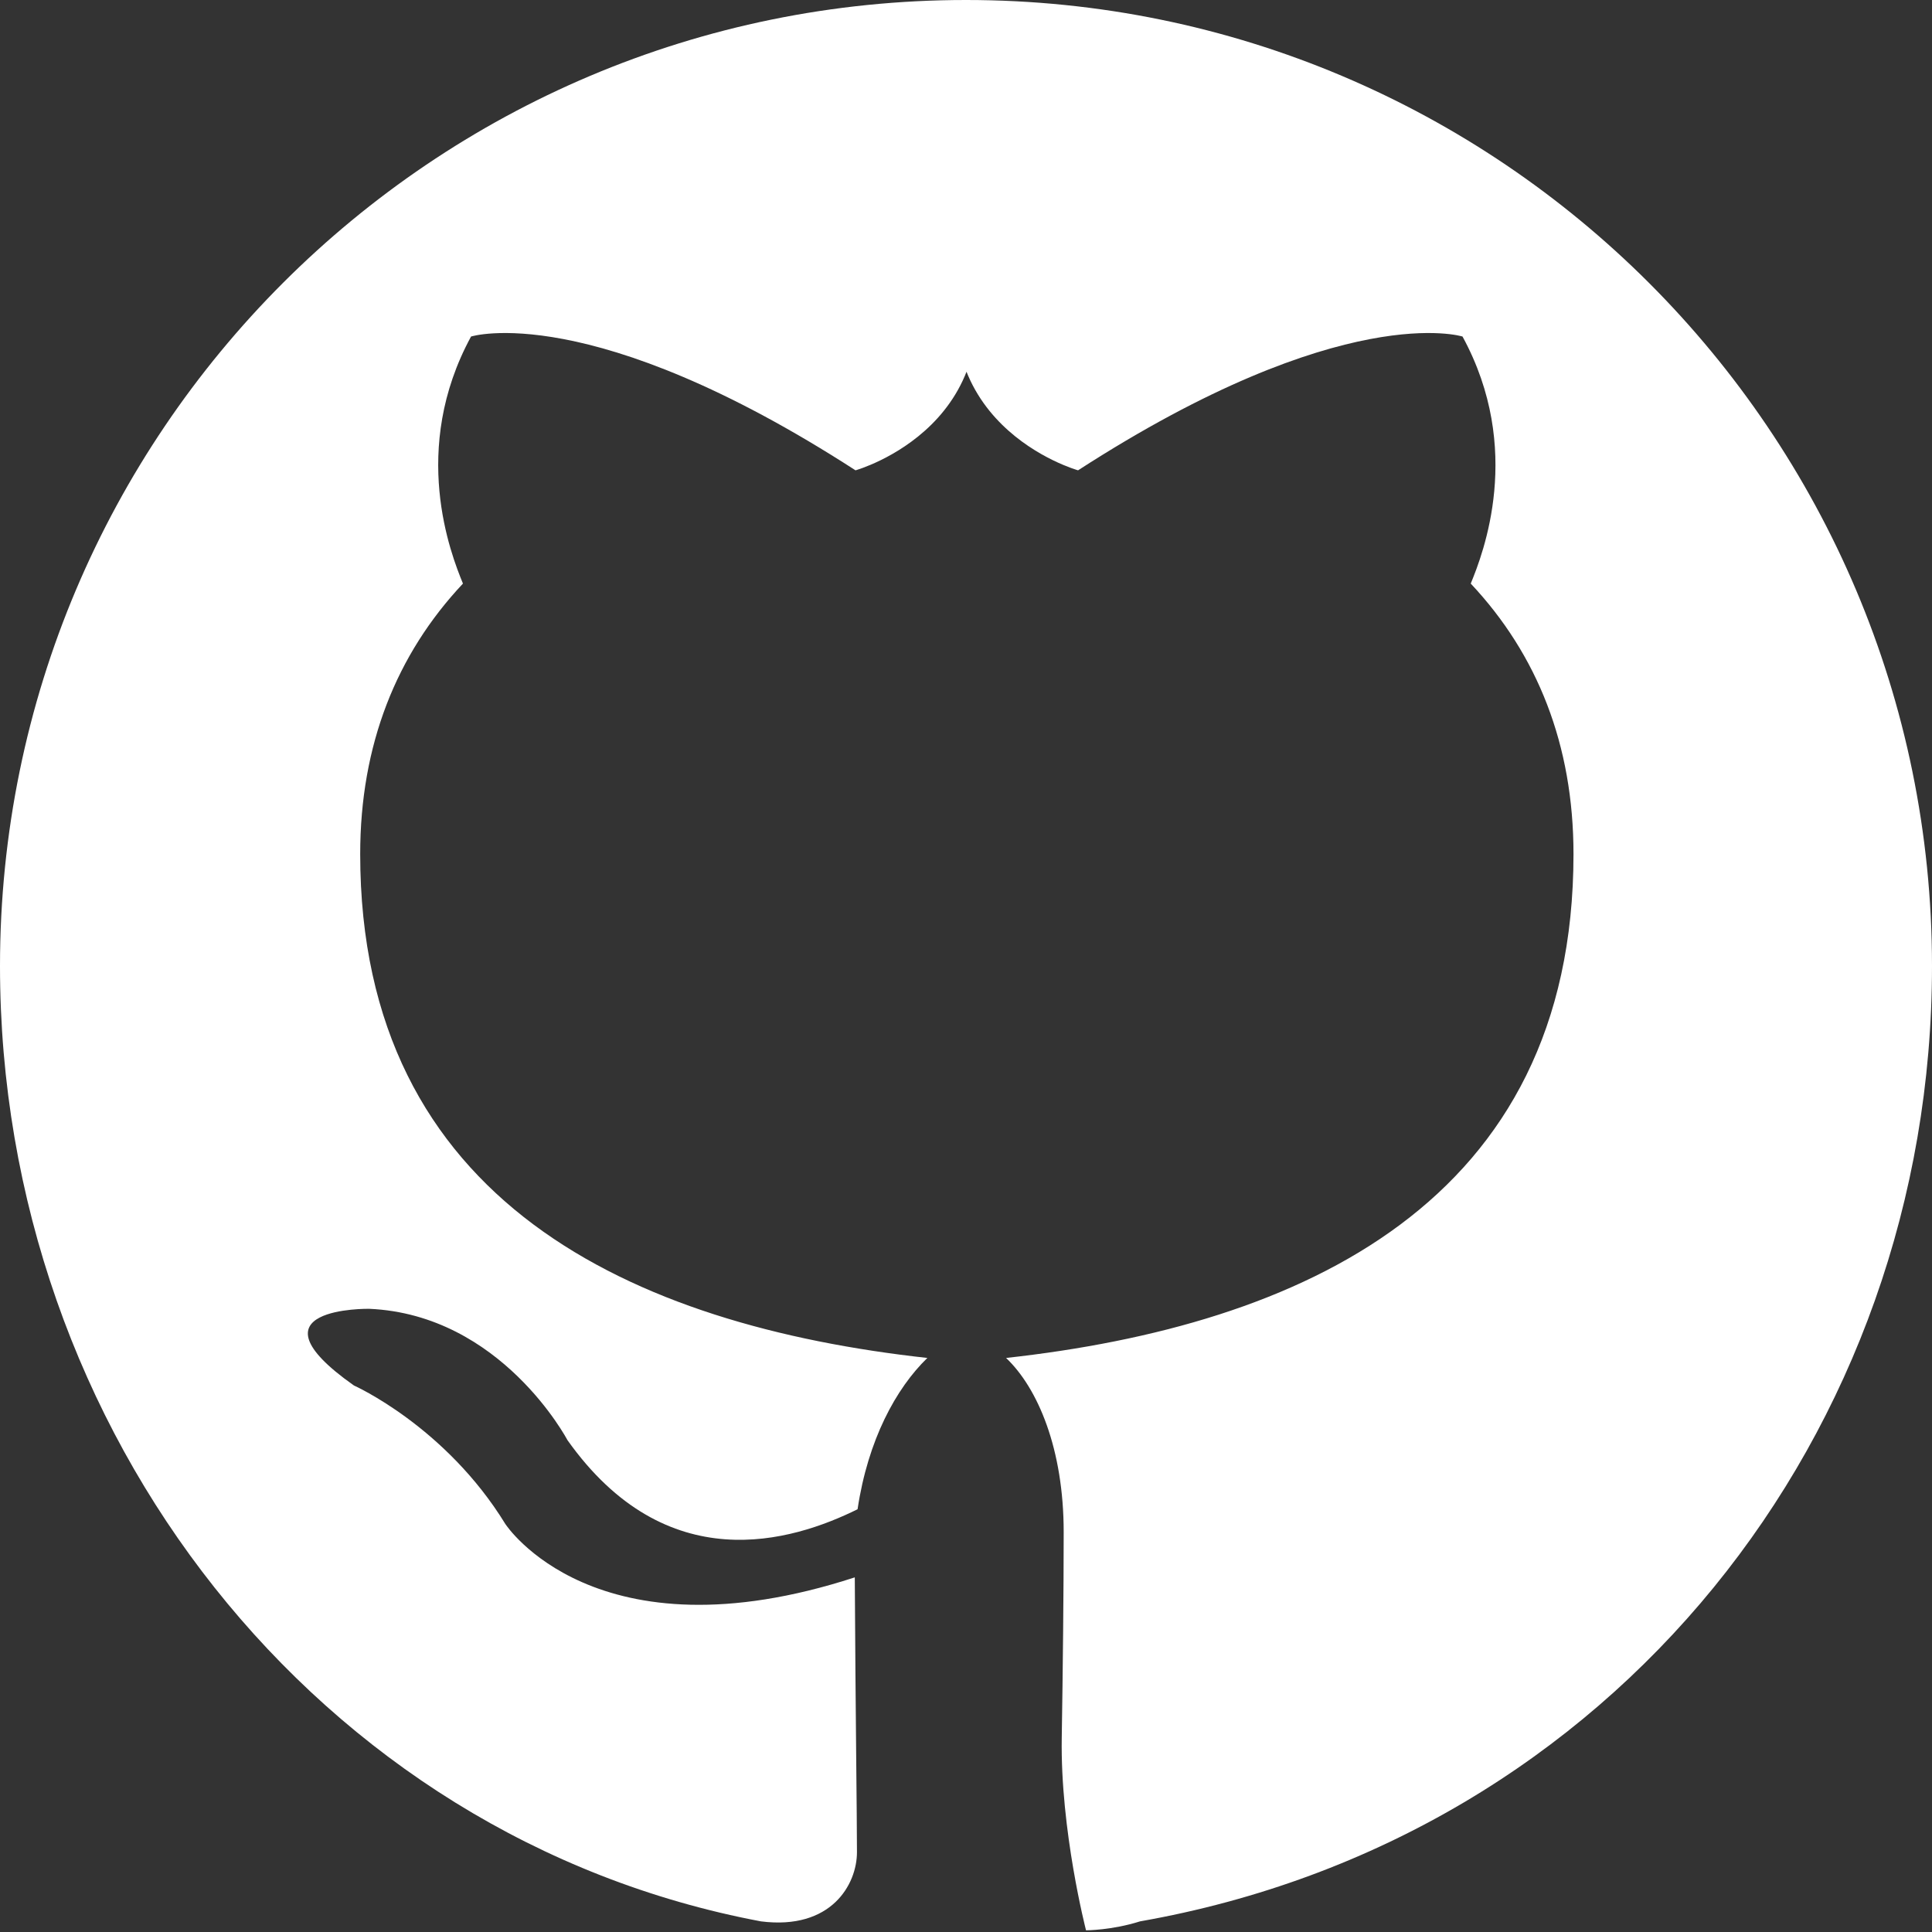 <svg width="16" height="16" viewBox="0 0 16 16" fill="none" xmlns="http://www.w3.org/2000/svg">
    <rect x="0" y="0" width="16" height="16" fill="#333333" stroke="none"/>
    <path
        d="M8 0C3.582 0 0 3.582 0 8C0 11.866 2.636 15.222 6.302 15.912C6.885 15.986 7.097 15.605 7.097 15.339C7.097 15.054 7.085 14.176 7.079 13.063C4.926 13.764 4.185 12.621 4.185 12.621C3.688 11.811 2.931 11.474 2.931 11.474C2.004 10.821 3.058 10.839 3.058 10.839C4.152 10.887 4.699 11.926 4.699 11.926C5.521 13.084 6.557 12.768 7.102 12.499C7.188 11.924 7.42 11.498 7.68 11.246C5.242 10.977 2.983 9.957 2.983 7.073C2.983 6.17 3.282 5.42 3.834 4.833C3.732 4.585 3.394 3.72 3.901 2.787C3.901 2.787 4.887 2.475 7.085 3.895C7.085 3.895 8.458 3.512 8 2.008C7.555 3.512 8.928 3.895 8.928 3.895C11.126 2.475 12.112 2.787 12.112 2.787C12.62 3.72 12.282 4.585 12.18 4.833C12.732 5.42 13.031 6.17 13.031 7.073C13.031 9.962 10.77 10.977 8.332 11.246C8.594 11.495 8.809 11.998 8.809 12.689C8.809 13.158 8.802 13.846 8.793 14.39C8.78 15.158 8.994 15.986 8.994 15.986C8.994 15.986 9.207 15.986 9.441 15.912C13.364 15.222 16 11.866 16 8C16 3.582 12.418 0 8 0Z"
        fill="white" />
</svg>